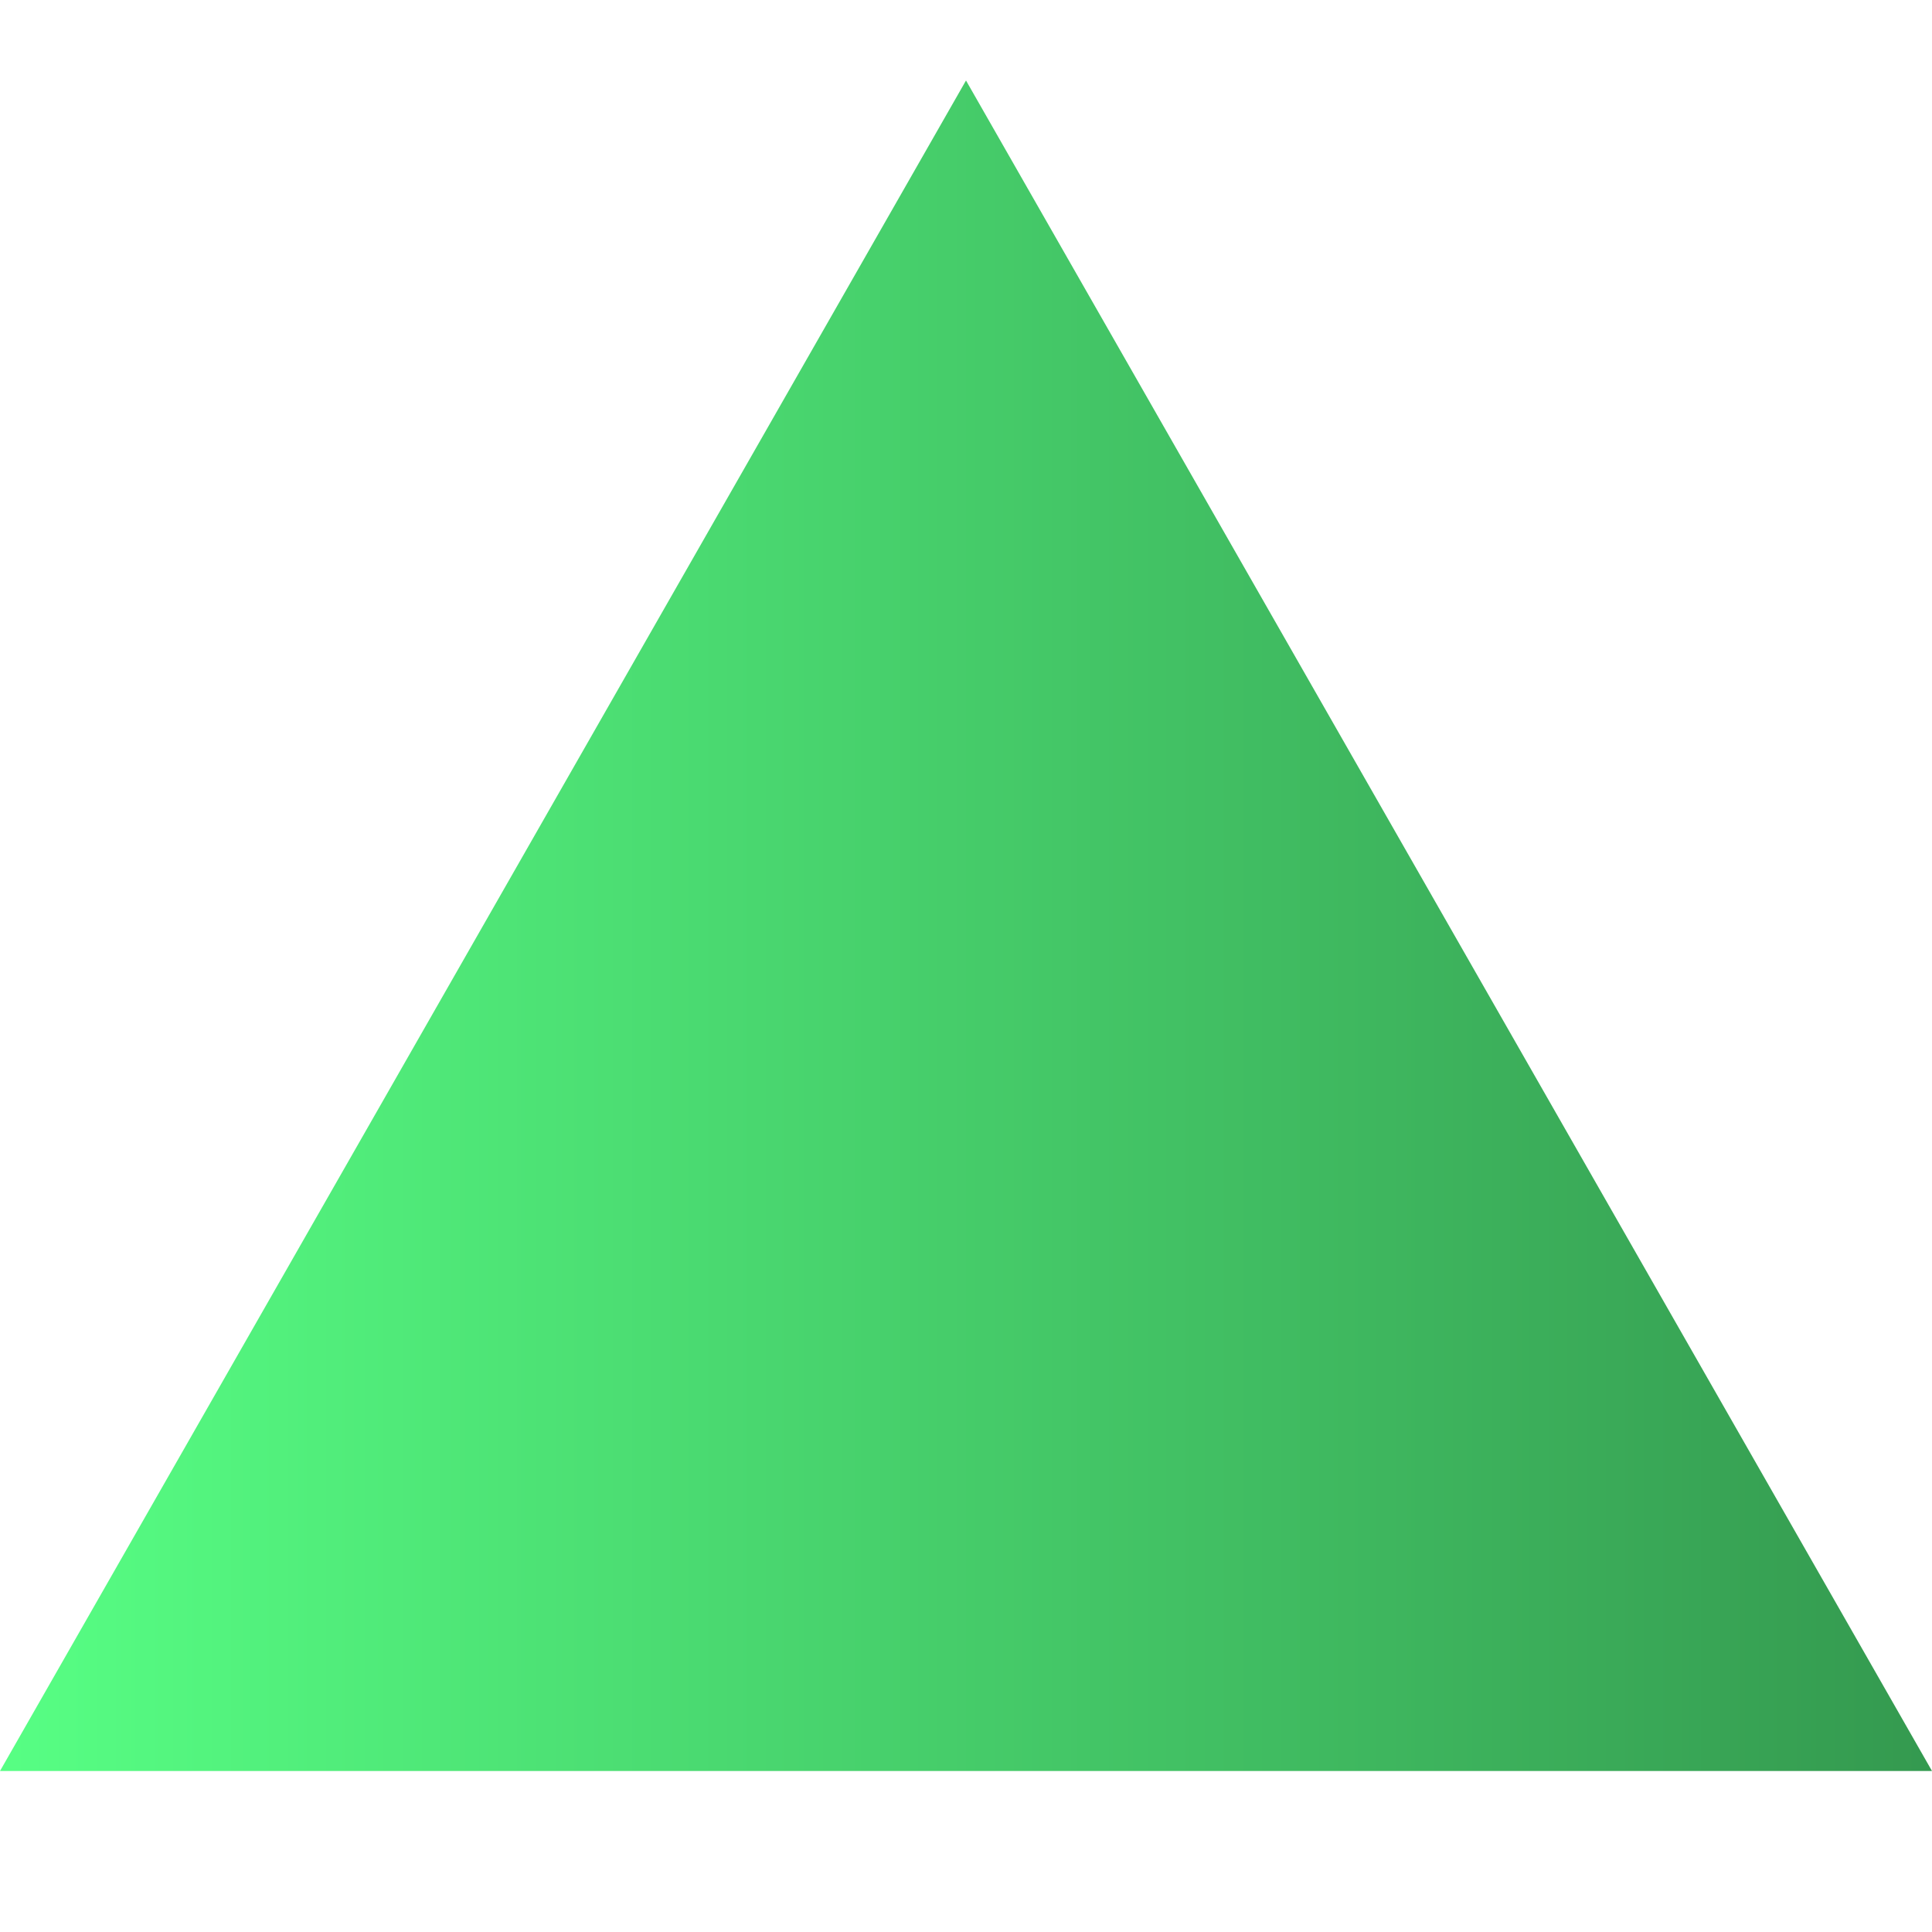 <svg width="800px" height="800px" viewBox="0 0 24 24" xmlns="http://www.w3.org/2000/svg">
  <defs>
    <linearGradient id="green-gradient" x1="0%" y1="50%" x2="100%" y2="50%">
      <stop offset="0%" style="stop-color: #57FF84; stop-opacity: 1" />
      <stop offset="100%" style="stop-color: #34994F; stop-opacity: 1" />
    </linearGradient>
  </defs>
  <path d="M12 1L24 22H0L12 1Z" fill="url(#green-gradient)" />
</svg>
